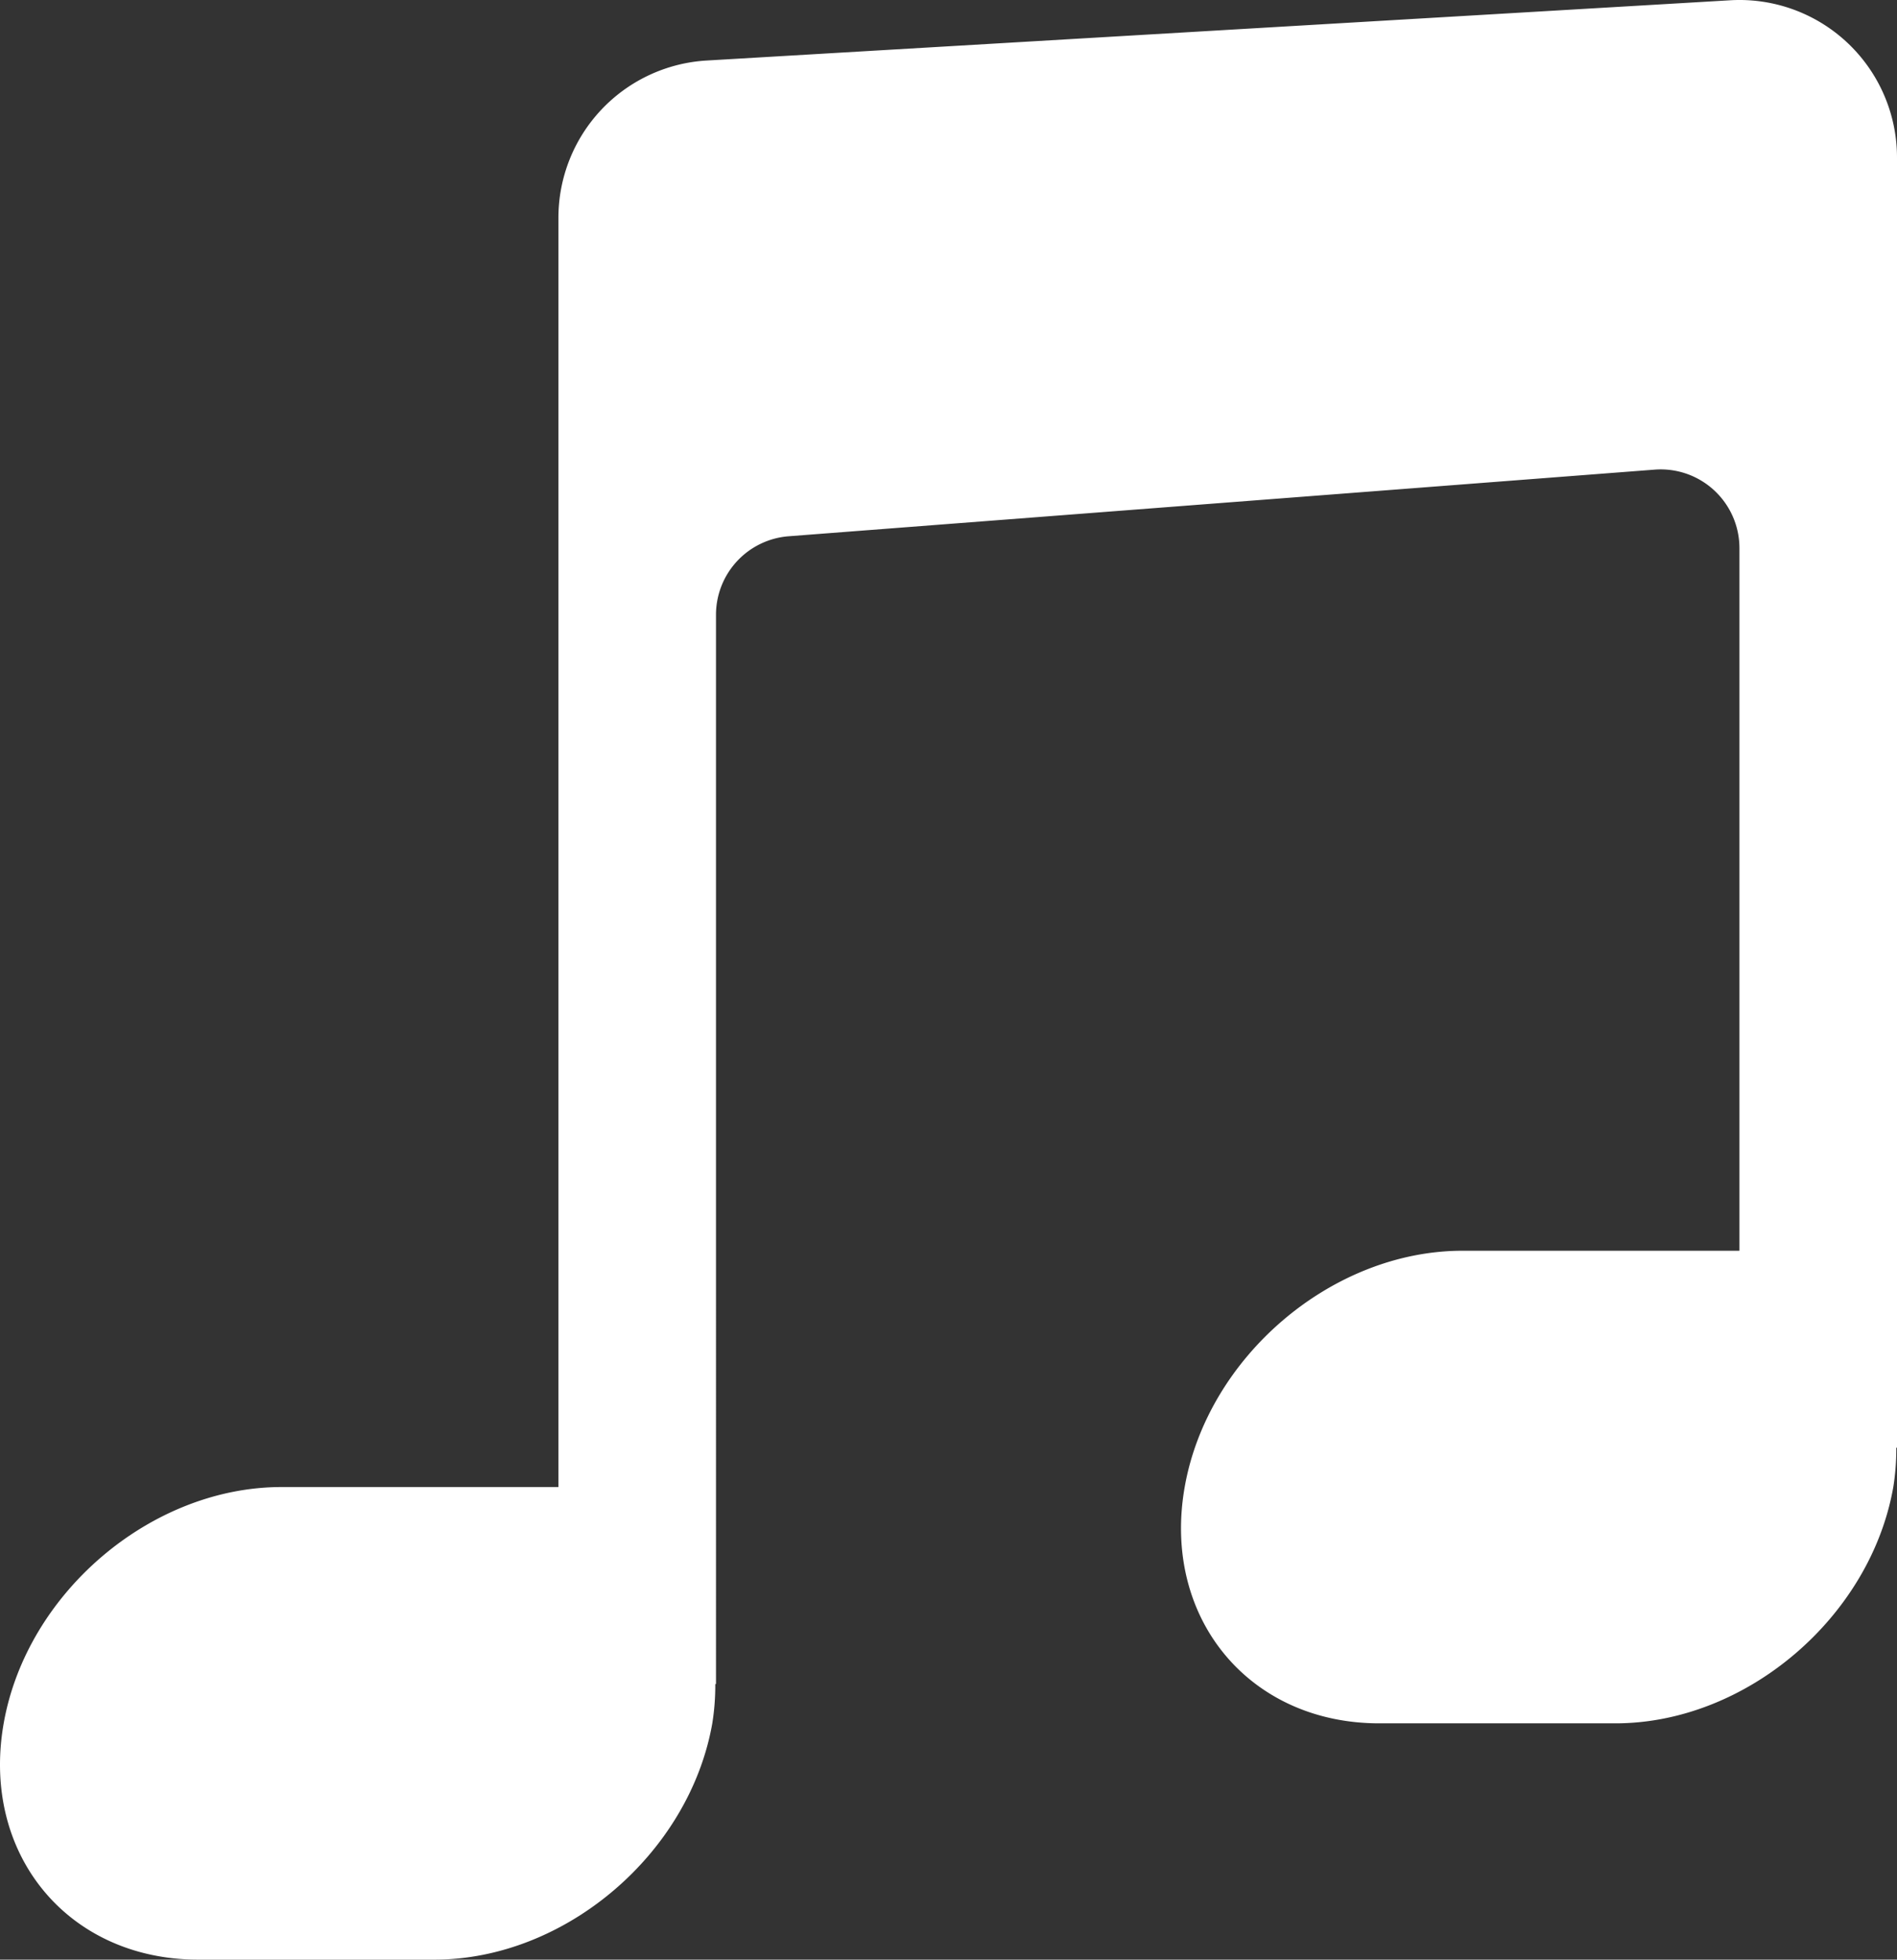 <svg xmlns="http://www.w3.org/2000/svg" width="172.39" height="178.011" viewBox="0 0 172.39 178.011">
  <rect x="0" y="0" width="172.39" height="178.011" fill="#333333" stroke="none"/>
  <path id="Path_161" data-name="Path 161" fill="white" d="M66.674,7.559A14.31,14.31,0,0,0,53.2,21.847V137.142H28.038c-11.856,0-23.161,9.609-25.25,21.465s5.824,21.465,17.68,21.465H41.933c11.856,0,23.161-9.609,25.25-21.465a21.757,21.757,0,0,0,.272-3.563l.064-.014V57.908a7.155,7.155,0,0,1,6.6-7.133l78.7-6.053a7.155,7.155,0,0,1,7.706,7.133v63.822H135.362c-11.856,0-23.161,9.609-25.25,21.465s5.824,21.465,17.68,21.465h21.465c11.856,0,23.161-9.609,25.25-21.465a21.755,21.755,0,0,0,.272-3.563l.064-.014V16.374A14.31,14.31,0,0,0,159.7,2.085L66.674,7.559Z" transform="translate(-2.453 -2.061)"/>
</svg>
